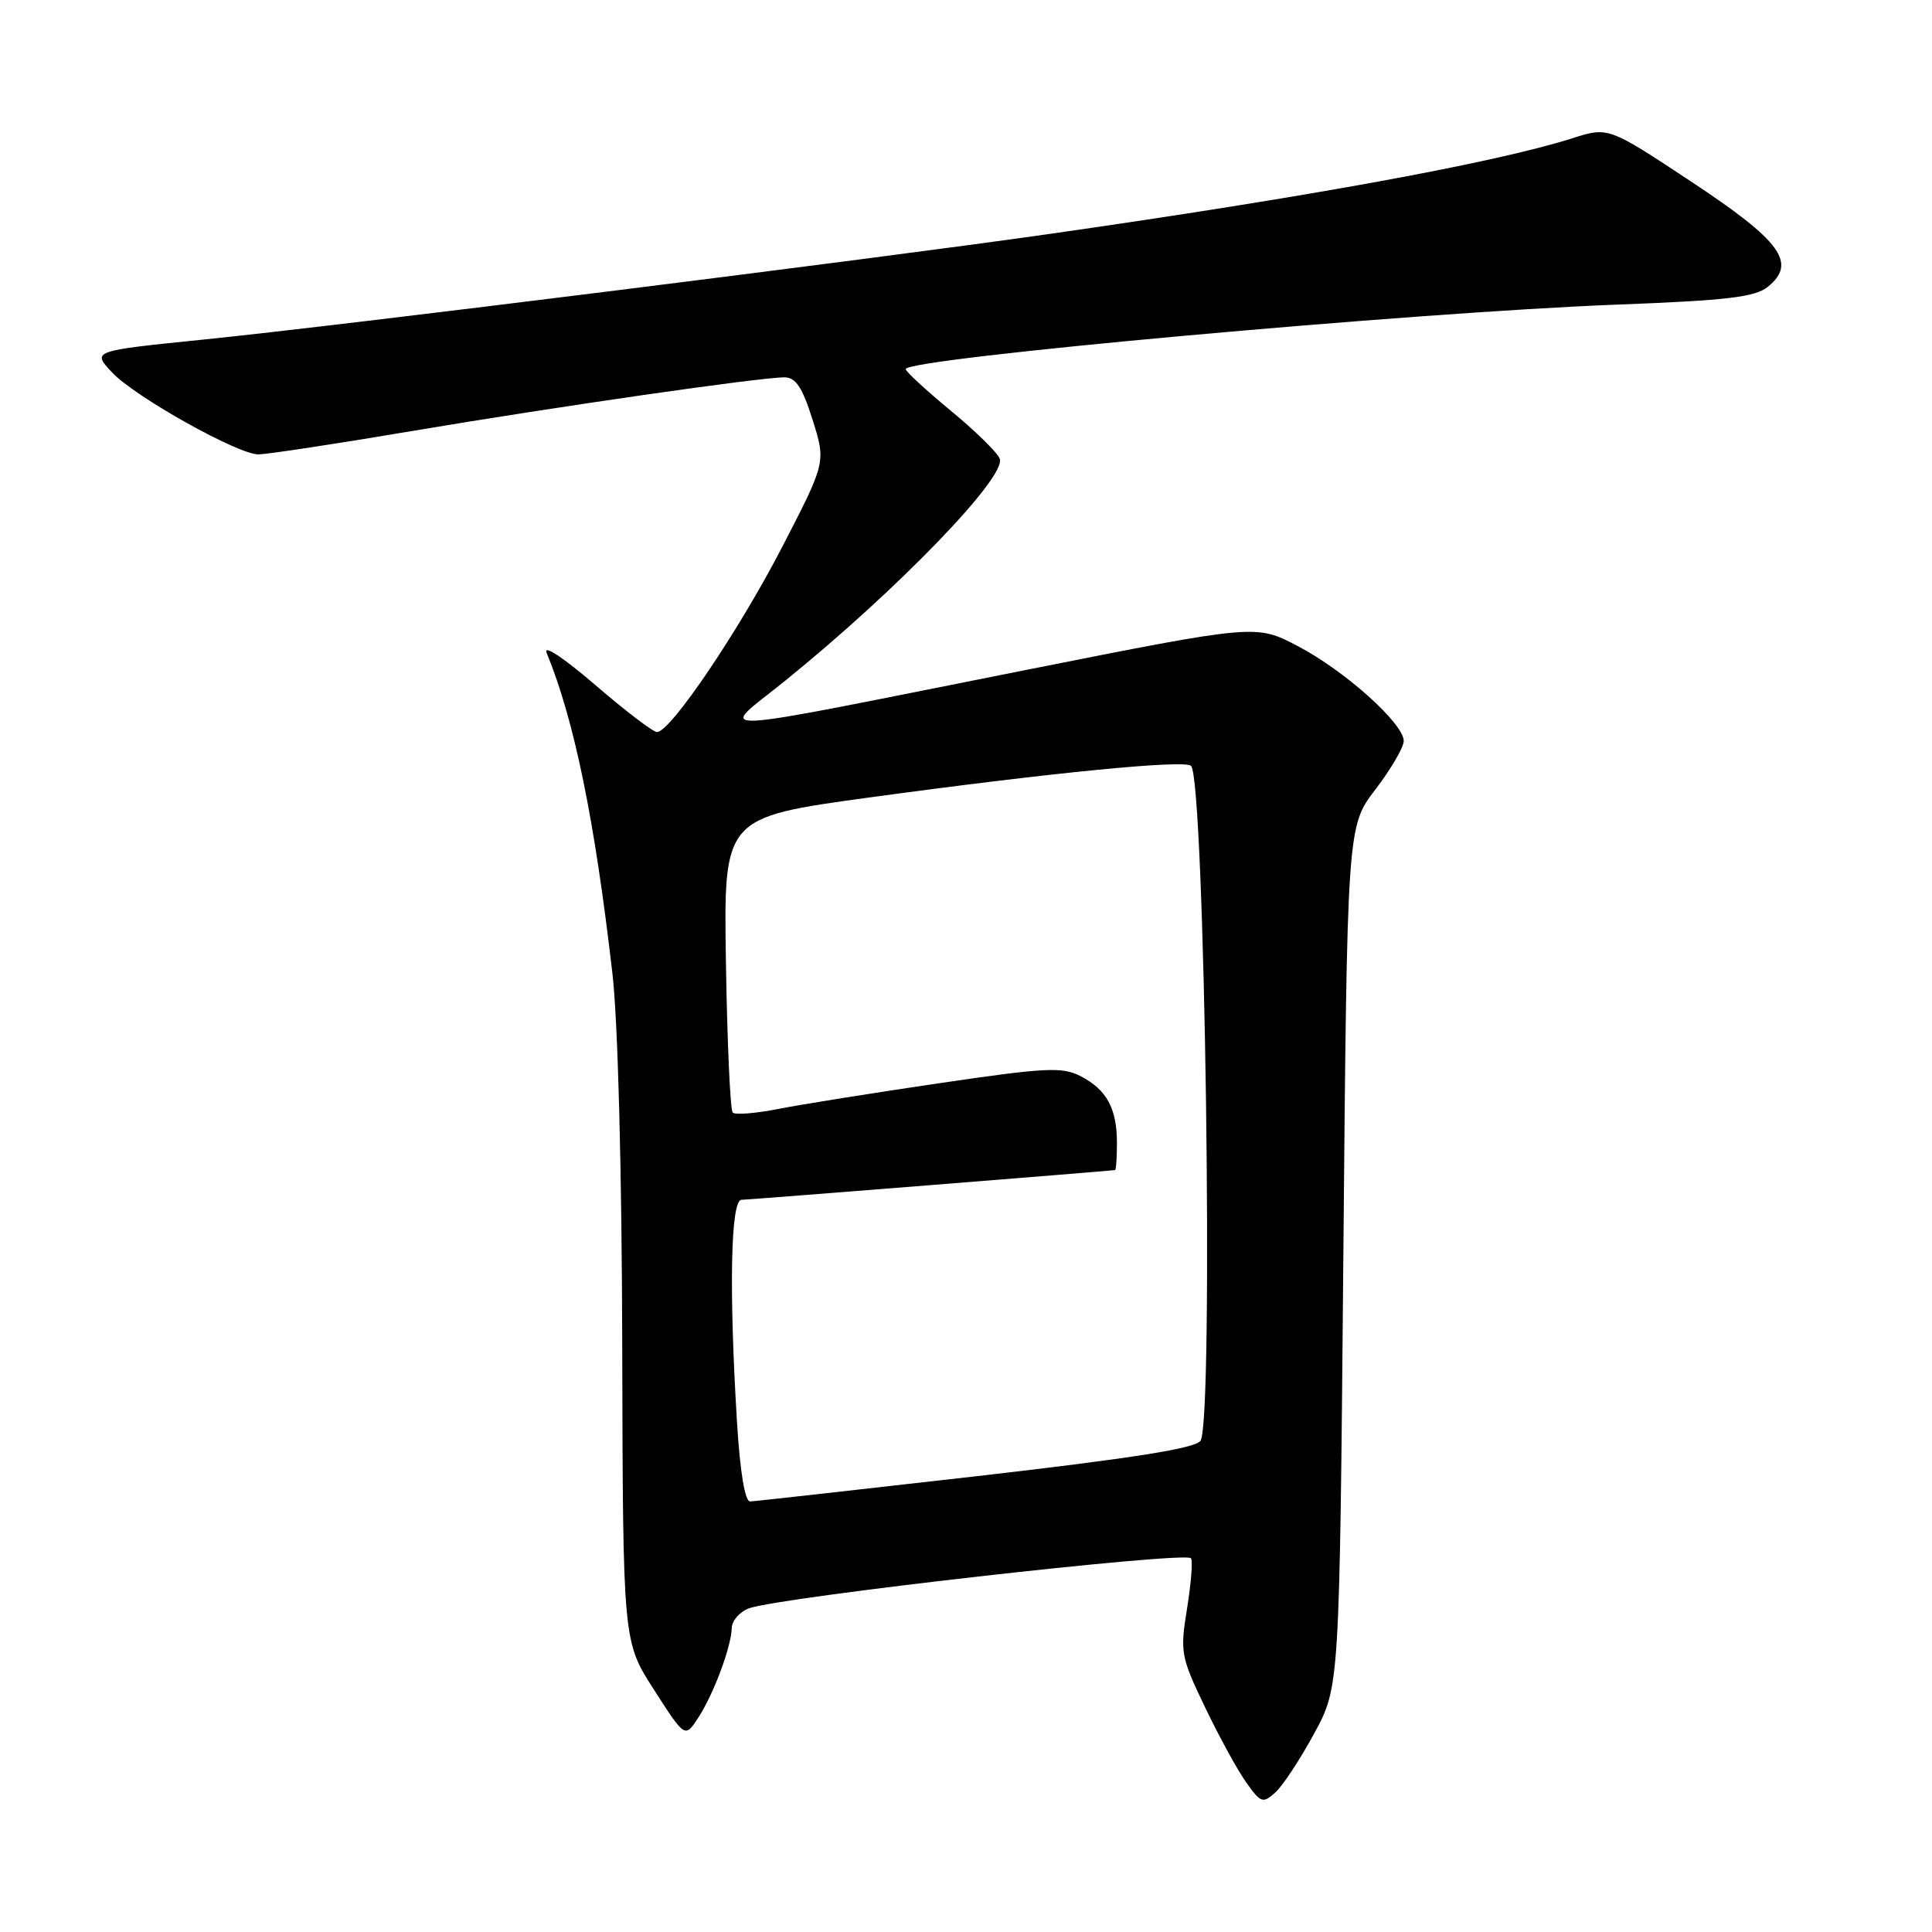 <?xml version="1.0" encoding="UTF-8" standalone="no"?>
<!DOCTYPE svg PUBLIC "-//W3C//DTD SVG 1.1//EN" "http://www.w3.org/Graphics/SVG/1.1/DTD/svg11.dtd" >
<svg xmlns="http://www.w3.org/2000/svg" xmlns:xlink="http://www.w3.org/1999/xlink" version="1.1" viewBox="0 0 256 256">
 <g >
 <path fill="currentColor"
d=" M 174.14 229.69 C 177.50 223.50 177.50 223.50 178.00 166.50 C 178.50 109.50 178.50 109.50 182.25 104.61 C 184.31 101.91 186.00 99.02 186.00 98.18 C 186.00 95.87 178.18 88.86 171.96 85.61 C 166.43 82.71 166.43 82.71 135.97 88.77 C 91.74 97.56 95.12 97.41 104.03 90.21 C 118.90 78.18 133.39 63.19 132.47 60.78 C 132.16 59.96 129.22 57.09 125.96 54.40 C 122.69 51.70 120.01 49.23 120.01 48.91 C 119.99 47.48 187.24 41.39 214.34 40.36 C 228.81 39.81 232.56 39.37 234.24 38.01 C 238.14 34.85 236.04 31.96 224.07 24.05 C 213.11 16.80 213.11 16.80 208.31 18.33 C 198.12 21.57 173.27 26.11 139.12 30.99 C 115.52 34.36 45.06 43.16 27.00 44.99 C 12.15 46.50 12.17 46.49 14.86 49.36 C 17.92 52.61 31.60 60.26 34.27 60.21 C 35.50 60.18 44.60 58.80 54.50 57.13 C 73.62 53.90 100.68 50.00 103.94 50.00 C 105.44 50.00 106.31 51.31 107.67 55.62 C 109.44 61.25 109.44 61.25 103.70 72.37 C 97.95 83.52 88.84 97.00 87.06 97.00 C 86.54 97.00 82.85 94.19 78.86 90.75 C 74.70 87.17 71.96 85.35 72.43 86.50 C 76.10 95.44 78.79 108.55 81.15 129.00 C 81.88 135.31 82.40 155.07 82.45 178.50 C 82.54 217.50 82.54 217.50 86.65 223.89 C 90.76 230.29 90.76 230.29 92.50 227.64 C 94.55 224.51 96.89 218.24 96.96 215.73 C 96.98 214.75 98.01 213.57 99.25 213.11 C 103.21 211.64 156.89 205.55 157.80 206.47 C 158.07 206.73 157.84 209.71 157.30 213.08 C 156.35 218.94 156.45 219.50 159.68 226.23 C 161.53 230.09 163.98 234.57 165.13 236.18 C 167.07 238.91 167.34 239.00 169.00 237.50 C 169.98 236.61 172.29 233.10 174.14 229.69 Z  M 97.65 188.34 C 96.58 170.78 96.82 159.00 98.25 158.98 C 99.24 158.97 146.78 155.18 147.75 155.04 C 147.89 155.02 148.00 153.40 148.00 151.43 C 148.00 146.88 146.64 144.38 143.19 142.60 C 140.76 141.34 138.59 141.45 124.47 143.53 C 115.69 144.82 106.06 146.36 103.09 146.95 C 100.11 147.53 97.41 147.75 97.09 147.42 C 96.76 147.10 96.36 138.17 96.19 127.57 C 95.88 108.31 95.88 108.31 115.19 105.67 C 139.26 102.38 156.97 100.64 157.82 101.48 C 159.65 103.32 160.85 188.11 159.08 190.90 C 158.44 191.91 150.16 193.22 129.35 195.61 C 113.48 197.42 100.01 198.93 99.40 198.95 C 98.71 198.98 98.06 195.07 97.65 188.34 Z "/>
</g>
</svg>
